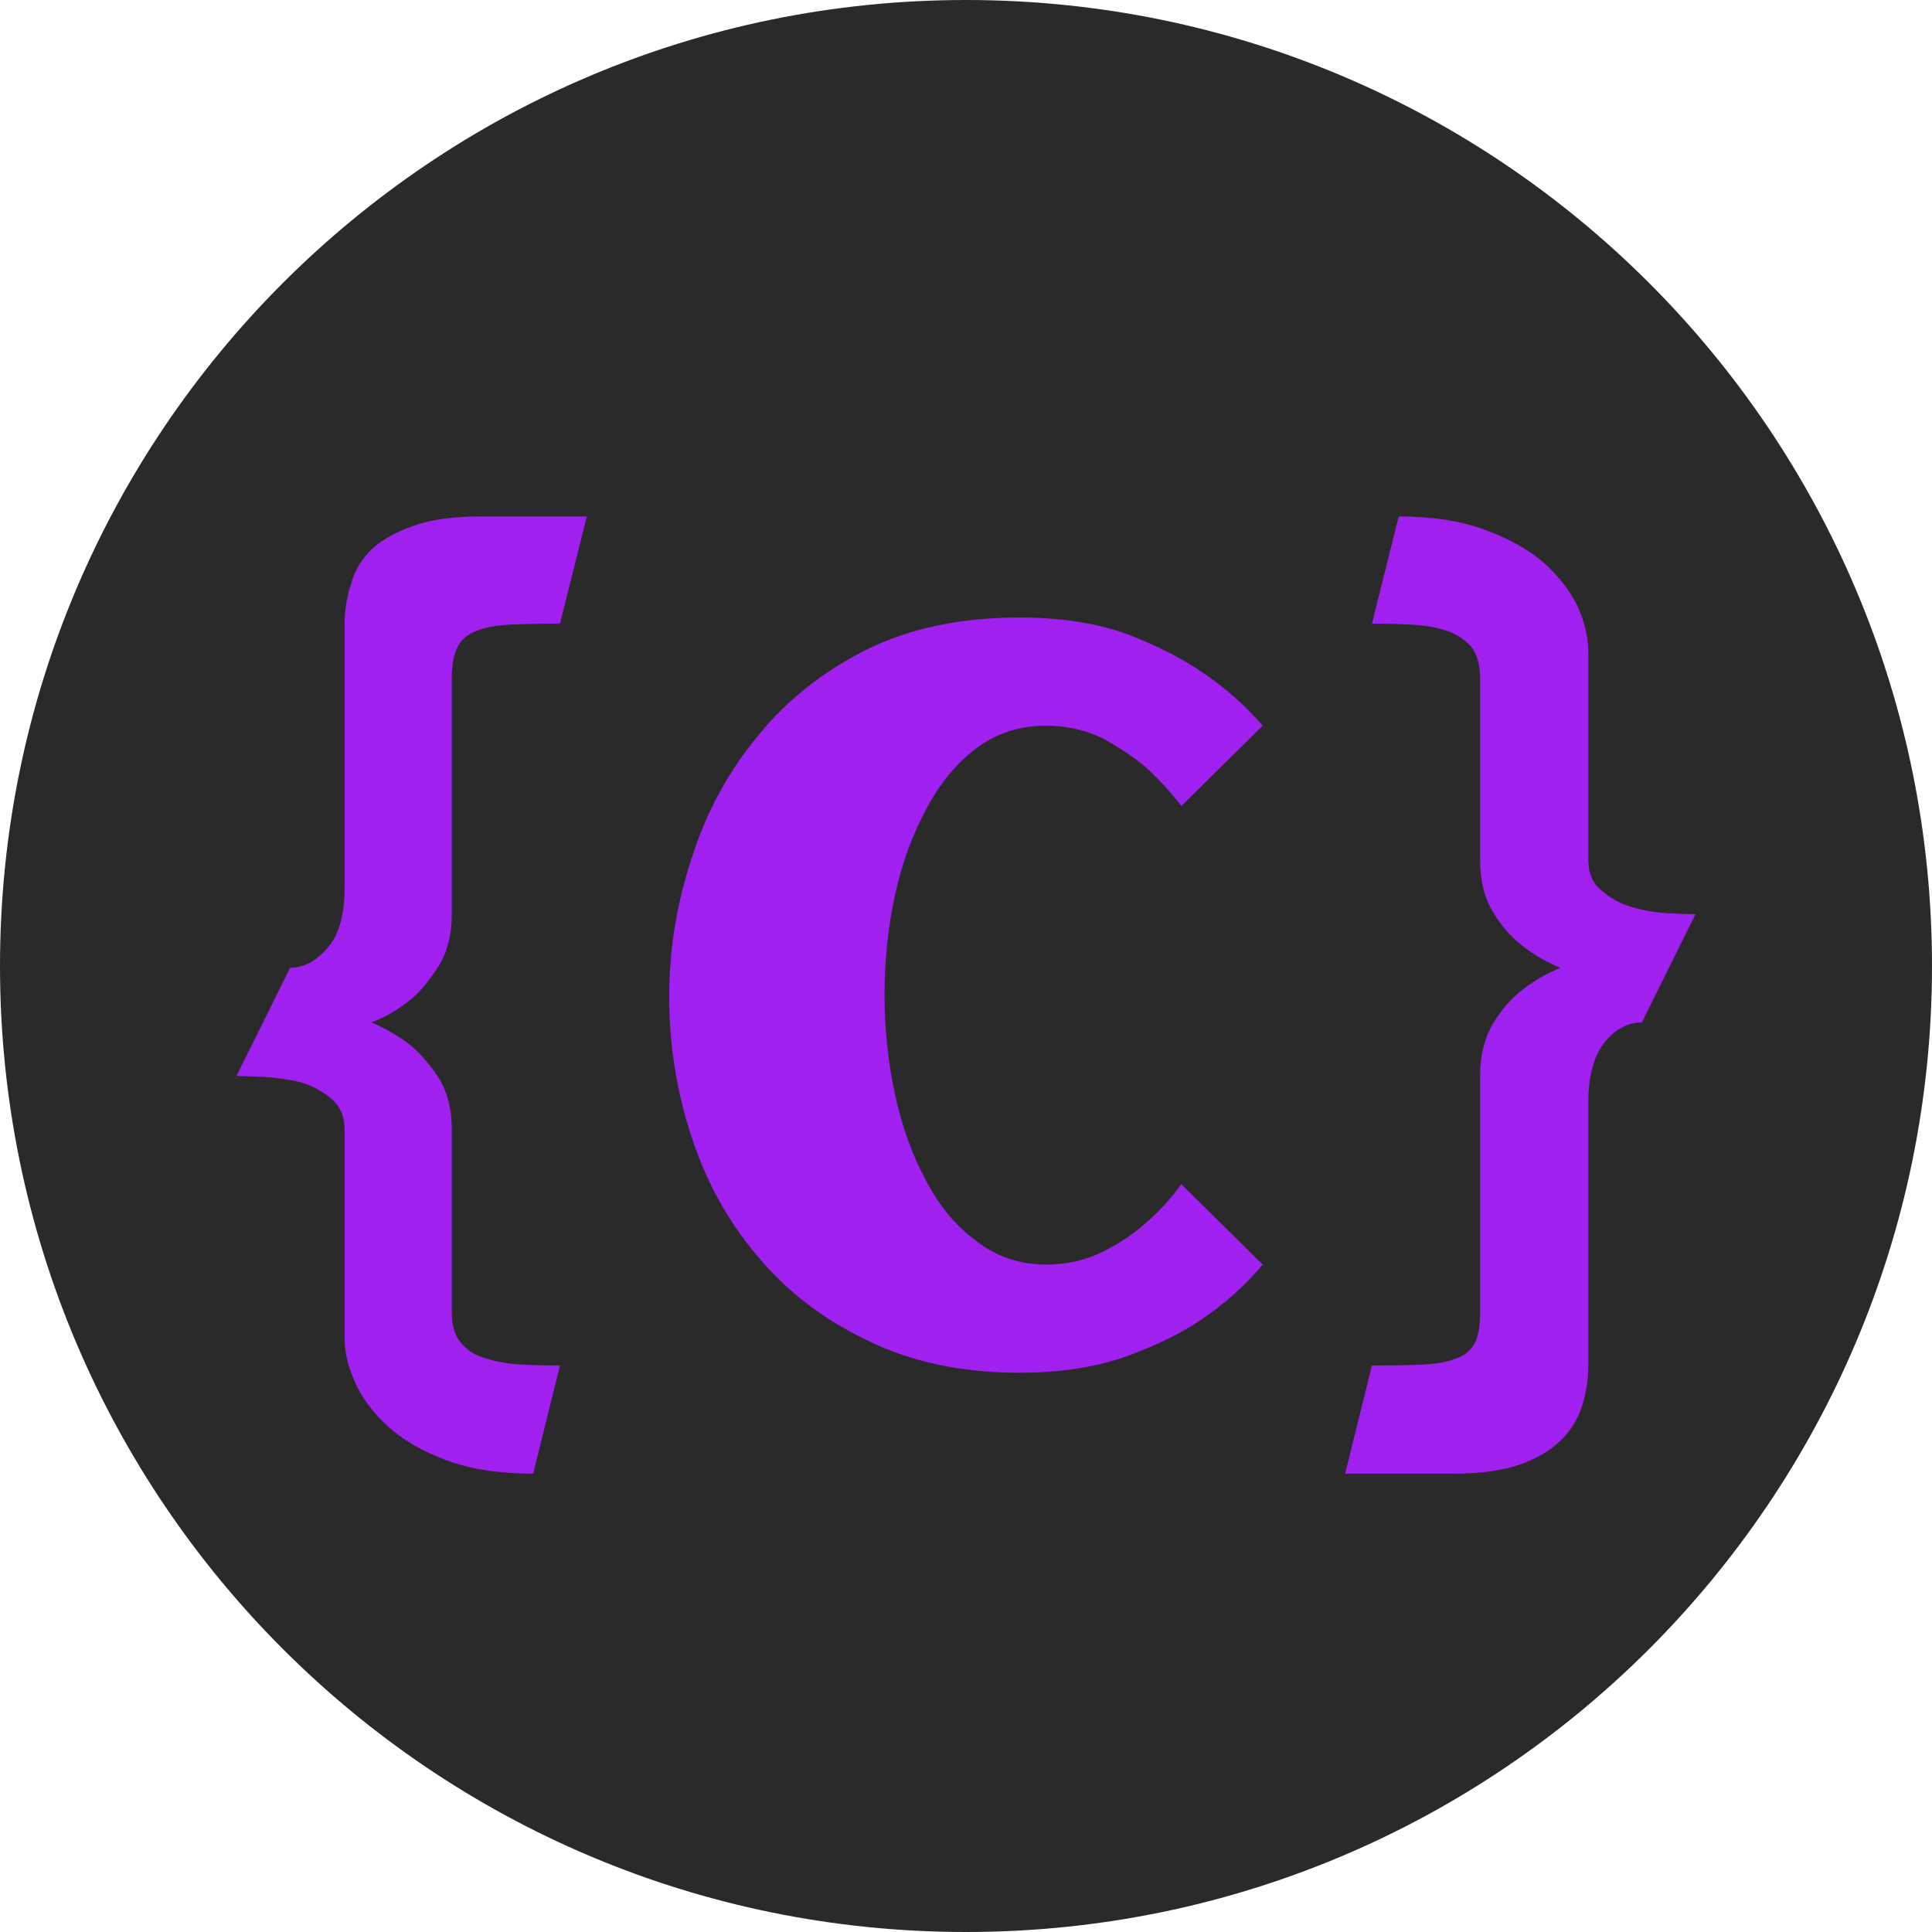 <svg xmlns="http://www.w3.org/2000/svg" xmlns:xlink="http://www.w3.org/1999/xlink" width="500" zoomAndPan="magnify" viewBox="0 0 375 375" height="500" preserveAspectRatio="xMidYMid meet" version="1.0"><defs><g/><clipPath id="e9b625b464"><path d="M 187.5 0 C 83.945 0 0 83.945 0 187.5 C 0 291.055 83.945 375 187.5 375 C 291.055 375 375 291.055 375 187.5 C 375 83.945 291.055 0 187.5 0 Z M 187.5 0 " clip-rule="nonzero"/></clipPath></defs><g clip-path="url(#e9b625b464)"><rect x="-37.5" width="450" fill="#2a2a2b" y="-37.5" height="450" fill-opacity="1"/></g><g fill="#a020f0" fill-opacity="1"><g transform="translate(35.893, 266.449)"><g><path d="M 67.594 19.594 C 61.062 19.594 55.461 18.727 50.797 17 C 46.129 15.27 42.332 13.07 39.406 10.406 C 36.469 7.738 34.332 4.867 33 1.797 C 31.664 -1.129 31 -3.926 31 -6.594 L 31 -47.203 C 31 -49.734 30.133 -51.734 28.406 -53.203 C 26.664 -54.672 24.664 -55.738 22.406 -56.406 C 20.133 -56.938 17.863 -57.27 15.594 -57.406 C 13.195 -57.531 11.332 -57.594 10 -57.594 L 20.406 -78.594 C 23.07 -78.594 25.535 -79.926 27.797 -82.594 C 29.93 -85.133 31 -89.004 31 -94.203 L 31 -145.406 C 31 -147.938 31.398 -150.469 32.203 -153 C 32.867 -155.531 34.203 -157.797 36.203 -159.797 C 38.203 -161.66 40.938 -163.195 44.406 -164.406 C 47.738 -165.602 52.004 -166.203 57.203 -166.203 L 78 -166.203 L 72.797 -145.406 C 68.93 -145.406 65.664 -145.336 63 -145.203 C 60.332 -145.066 58.195 -144.664 56.594 -144 C 54.863 -143.332 53.664 -142.332 53 -141 C 52.195 -139.531 51.797 -137.461 51.797 -134.797 L 51.797 -89 C 51.797 -85.133 51 -81.867 49.406 -79.203 C 47.664 -76.398 45.863 -74.195 44 -72.594 C 41.602 -70.594 39.004 -69.062 36.203 -68 C 39.004 -66.801 41.602 -65.27 44 -63.406 C 45.863 -61.801 47.664 -59.664 49.406 -57 C 51 -54.332 51.797 -51.066 51.797 -47.203 L 51.797 -11.797 C 51.797 -9.129 52.395 -7.129 53.594 -5.797 C 54.801 -4.328 56.406 -3.328 58.406 -2.797 C 60.406 -2.129 62.672 -1.727 65.203 -1.594 C 67.598 -1.469 70.129 -1.406 72.797 -1.406 Z M 67.594 19.594 "/></g></g></g><g fill="#a020f0" fill-opacity="1"><g transform="translate(123.891, 266.449)"><g><path d="M 79.203 -21 C 83.066 -21 86.664 -21.801 90 -23.406 C 93.195 -25 95.93 -26.797 98.203 -28.797 C 100.867 -31.066 103.27 -33.664 105.406 -36.594 L 121.203 -21 C 117.867 -17 113.938 -13.469 109.406 -10.406 C 105.531 -7.738 100.66 -5.336 94.797 -3.203 C 88.797 -1.066 81.863 0 74 0 C 62.664 0 52.734 -2.133 44.203 -6.406 C 35.672 -10.531 28.602 -15.992 23 -22.797 C 17.27 -29.598 13.004 -37.398 10.203 -46.203 C 7.398 -54.867 6 -63.801 6 -73 C 6 -82.195 7.469 -91.195 10.406 -100 C 13.195 -108.801 17.461 -116.664 23.203 -123.594 C 28.797 -130.531 35.863 -136.133 44.406 -140.406 C 52.801 -144.531 62.664 -146.594 74 -146.594 C 81.863 -146.594 88.797 -145.531 94.797 -143.406 C 100.66 -141.133 105.531 -138.664 109.406 -136 C 113.938 -132.938 117.867 -129.469 121.203 -125.594 L 105.406 -110 C 103.27 -112.801 100.867 -115.398 98.203 -117.797 C 95.93 -119.66 93.195 -121.461 90 -123.203 C 86.664 -124.797 83.066 -125.594 79.203 -125.594 C 74.004 -125.594 69.469 -124.129 65.594 -121.203 C 61.594 -118.129 58.328 -114.129 55.797 -109.203 C 53.129 -104.266 51.129 -98.727 49.797 -92.594 C 48.461 -86.332 47.797 -79.938 47.797 -73.406 C 47.797 -66.863 48.461 -60.461 49.797 -54.203 C 51.129 -47.93 53.129 -42.332 55.797 -37.406 C 58.328 -32.469 61.594 -28.531 65.594 -25.594 C 69.469 -22.531 74.004 -21 79.203 -21 Z M 79.203 -21 "/></g></g></g><g fill="#a020f0" fill-opacity="1"><g transform="translate(251.087, 266.449)"><g><path d="M 20.406 -166.203 C 26.938 -166.203 32.535 -165.332 37.203 -163.594 C 41.867 -161.863 45.664 -159.734 48.594 -157.203 C 51.531 -154.535 53.734 -151.664 55.203 -148.594 C 56.535 -145.531 57.203 -142.664 57.203 -140 L 57.203 -99.594 C 57.203 -96.926 58.066 -94.926 59.797 -93.594 C 61.398 -92.133 63.332 -91.07 65.594 -90.406 C 67.863 -89.738 70.195 -89.336 72.594 -89.203 C 74.863 -89.066 76.664 -89 78 -89 L 67.594 -68 C 64.926 -68 62.531 -66.734 60.406 -64.203 C 58.27 -61.535 57.203 -57.602 57.203 -52.406 L 57.203 -1.406 C 57.203 1.258 56.801 3.863 56 6.406 C 55.195 8.938 53.863 11.133 52 13 C 50 15 47.332 16.598 44 17.797 C 40.531 18.992 36.195 19.594 31 19.594 L 10 19.594 L 15.203 -1.406 C 19.203 -1.406 22.535 -1.469 25.203 -1.594 C 27.867 -1.727 30 -2.129 31.594 -2.797 C 33.195 -3.328 34.398 -4.328 35.203 -5.797 C 35.867 -7.129 36.203 -9.129 36.203 -11.797 L 36.203 -57.594 C 36.203 -61.469 37 -64.801 38.594 -67.594 C 40.195 -70.258 42 -72.395 44 -74 C 46.27 -75.863 48.867 -77.395 51.797 -78.594 C 48.867 -79.801 46.27 -81.336 44 -83.203 C 42 -84.797 40.195 -86.926 38.594 -89.594 C 37 -92.258 36.203 -95.594 36.203 -99.594 L 36.203 -134.797 C 36.203 -137.461 35.602 -139.531 34.406 -141 C 33.195 -142.332 31.66 -143.332 29.797 -144 C 27.797 -144.664 25.531 -145.066 23 -145.203 C 20.469 -145.336 17.867 -145.406 15.203 -145.406 Z M 20.406 -166.203 "/></g></g></g></svg>